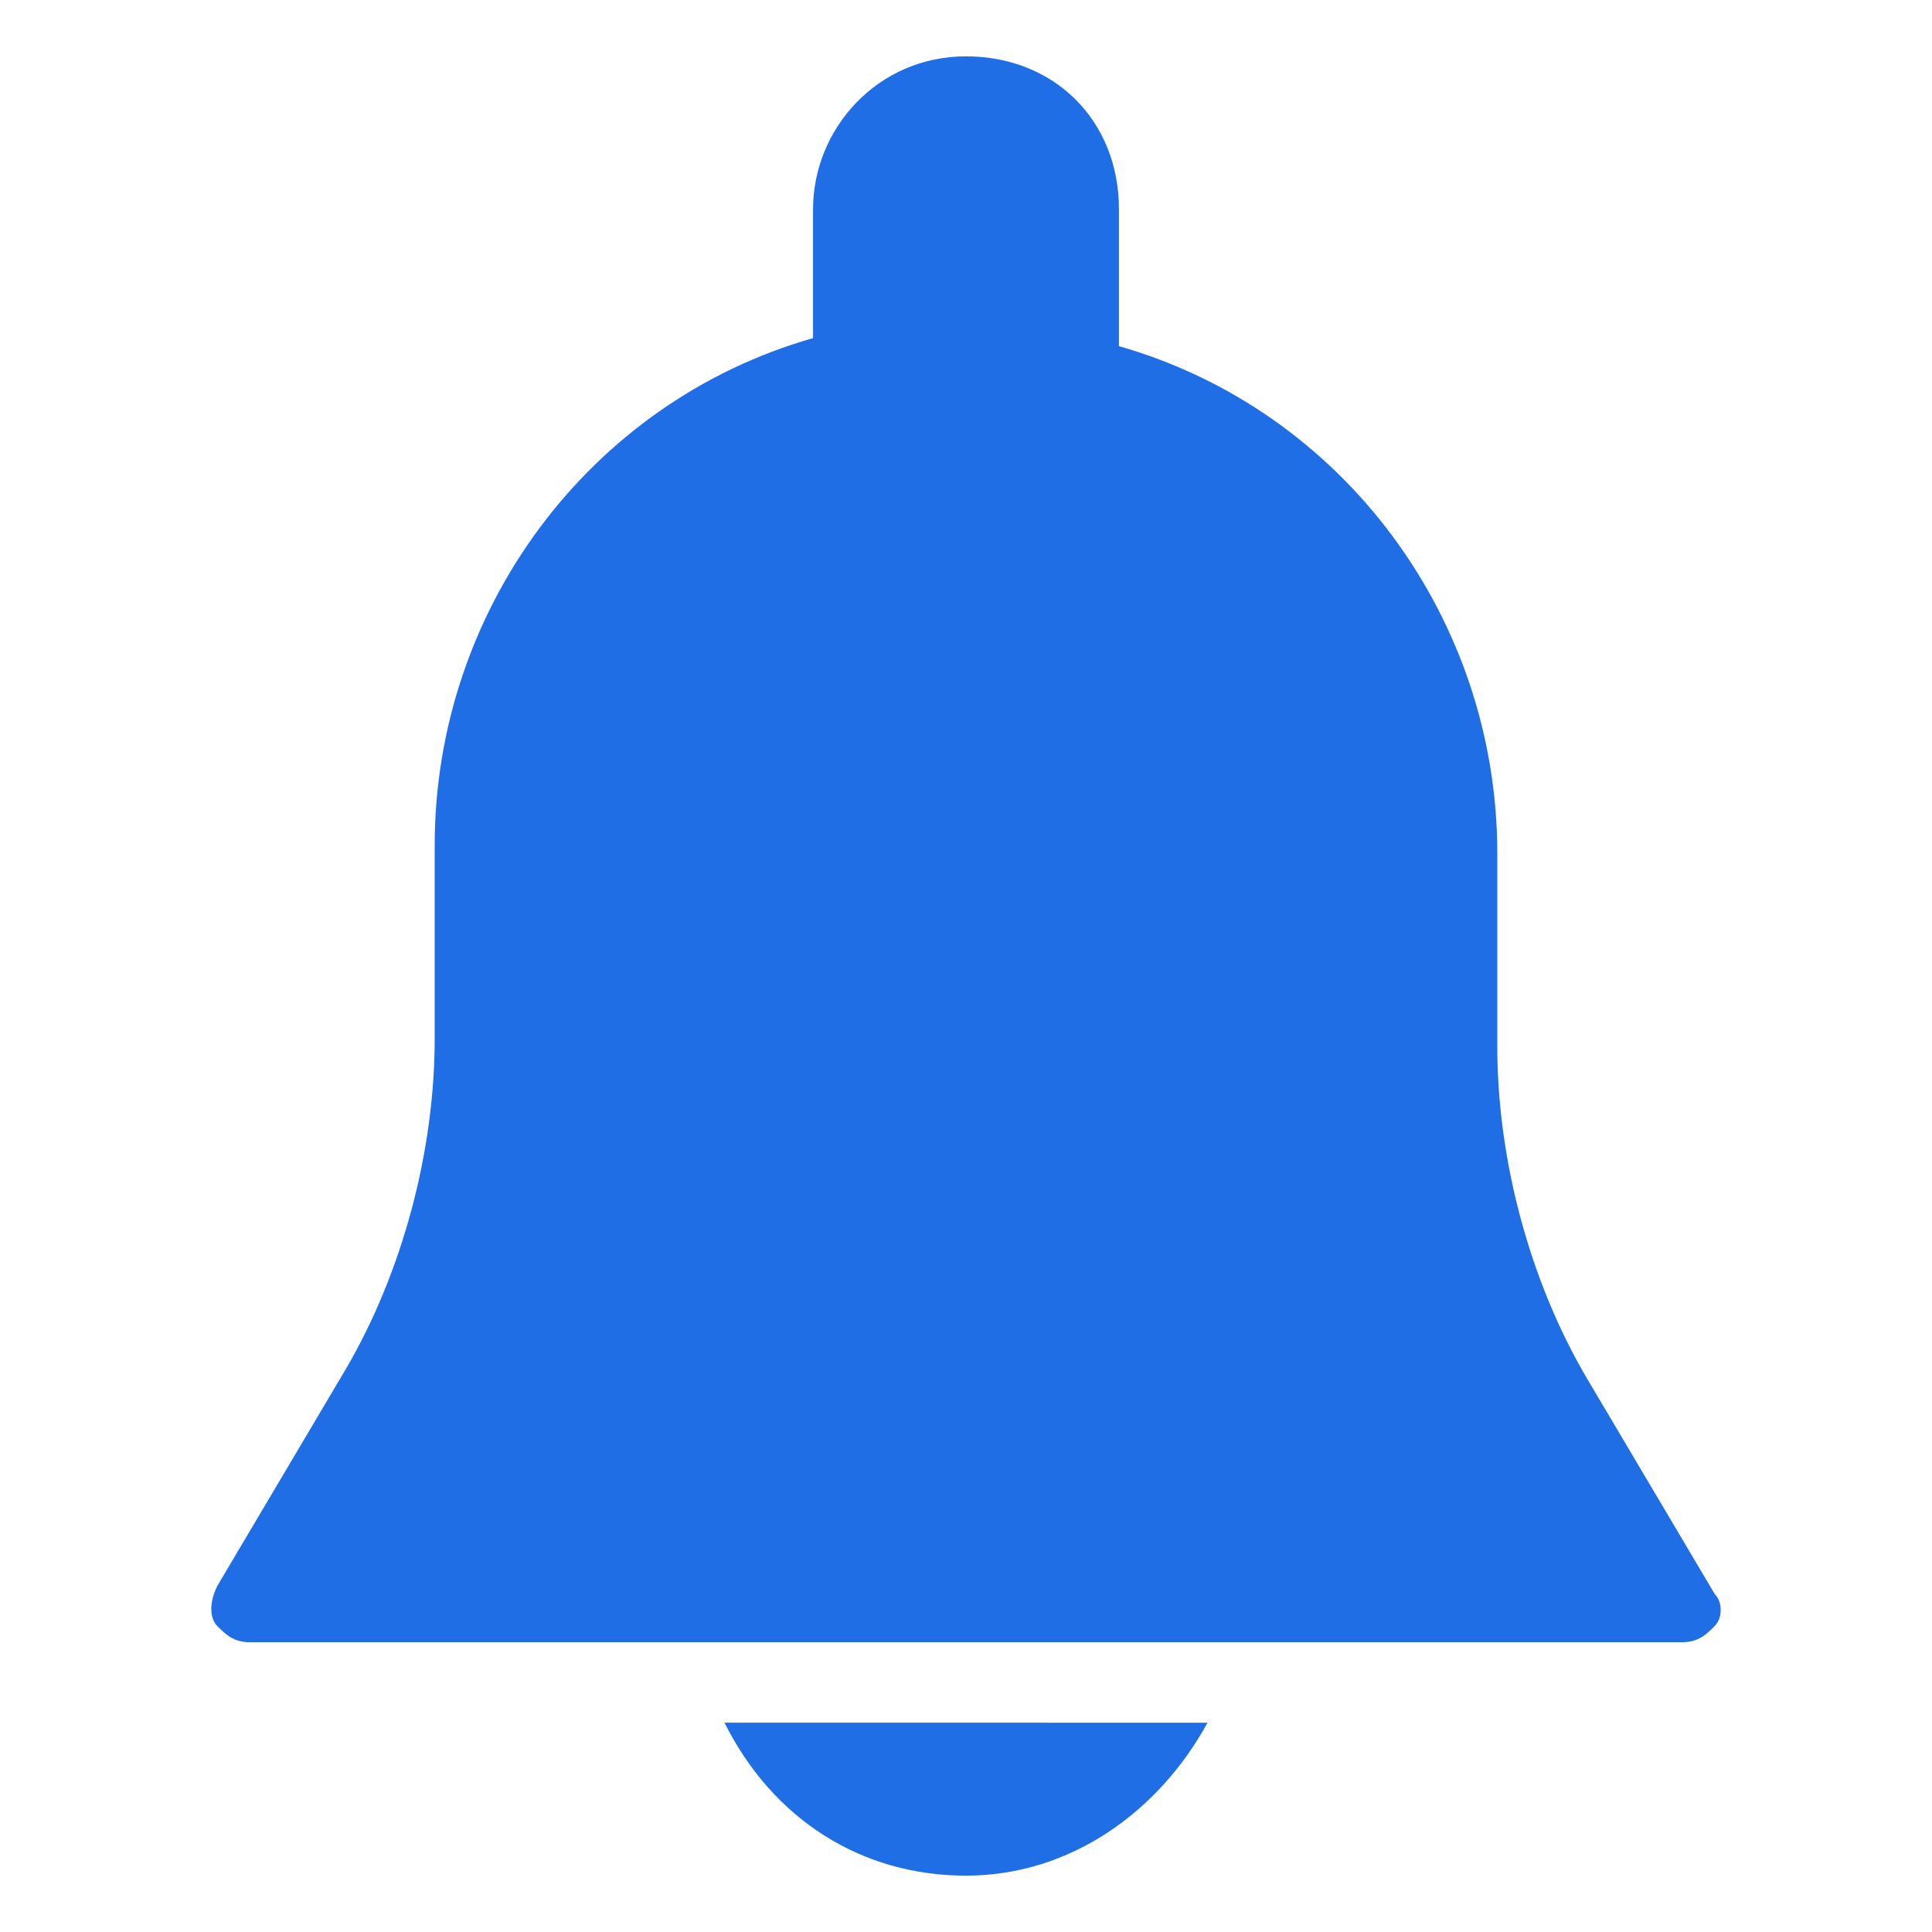 <?xml version="1.0" encoding="utf-8"?>
<!-- Generator: Adobe Illustrator 24.2.1, SVG Export Plug-In . SVG Version: 6.00 Build 0)  -->
<svg version="1.1" id="Layer_1" xmlns="http://www.w3.org/2000/svg" xmlns:xlink="http://www.w3.org/1999/xlink" x="0px" y="0px"
	 viewBox="0 0 24 24" enable-background="new 0 0 24 24" xml:space="preserve">
<path fill-rule="evenodd" clip-rule="evenodd" fill="#1F6EE5" d="M21.3,20.2c-0.1,0.1-0.2,0.2-0.4,0.2H3.1c-0.2,0-0.3-0.1-0.4-0.2
	c-0.1-0.1-0.1-0.3,0-0.5L4.3,17c0.7-1.2,1.1-2.7,1.1-4.1v-2.4c0-2.9,1.9-5.5,4.7-6.3V2.6c0-1,0.8-1.9,1.9-1.9s1.9,0.8,1.9,1.9v1.7
	c2.8,0.8,4.7,3.4,4.7,6.3v2.4c0,1.4,0.4,2.9,1.1,4.1l1.6,2.7C21.4,19.9,21.4,20.1,21.3,20.2z M12,23.3c-1.3,0-2.4-0.7-3-1.9H15
	C14.4,22.5,13.3,23.3,12,23.3L12,23.3z"/>
</svg>
